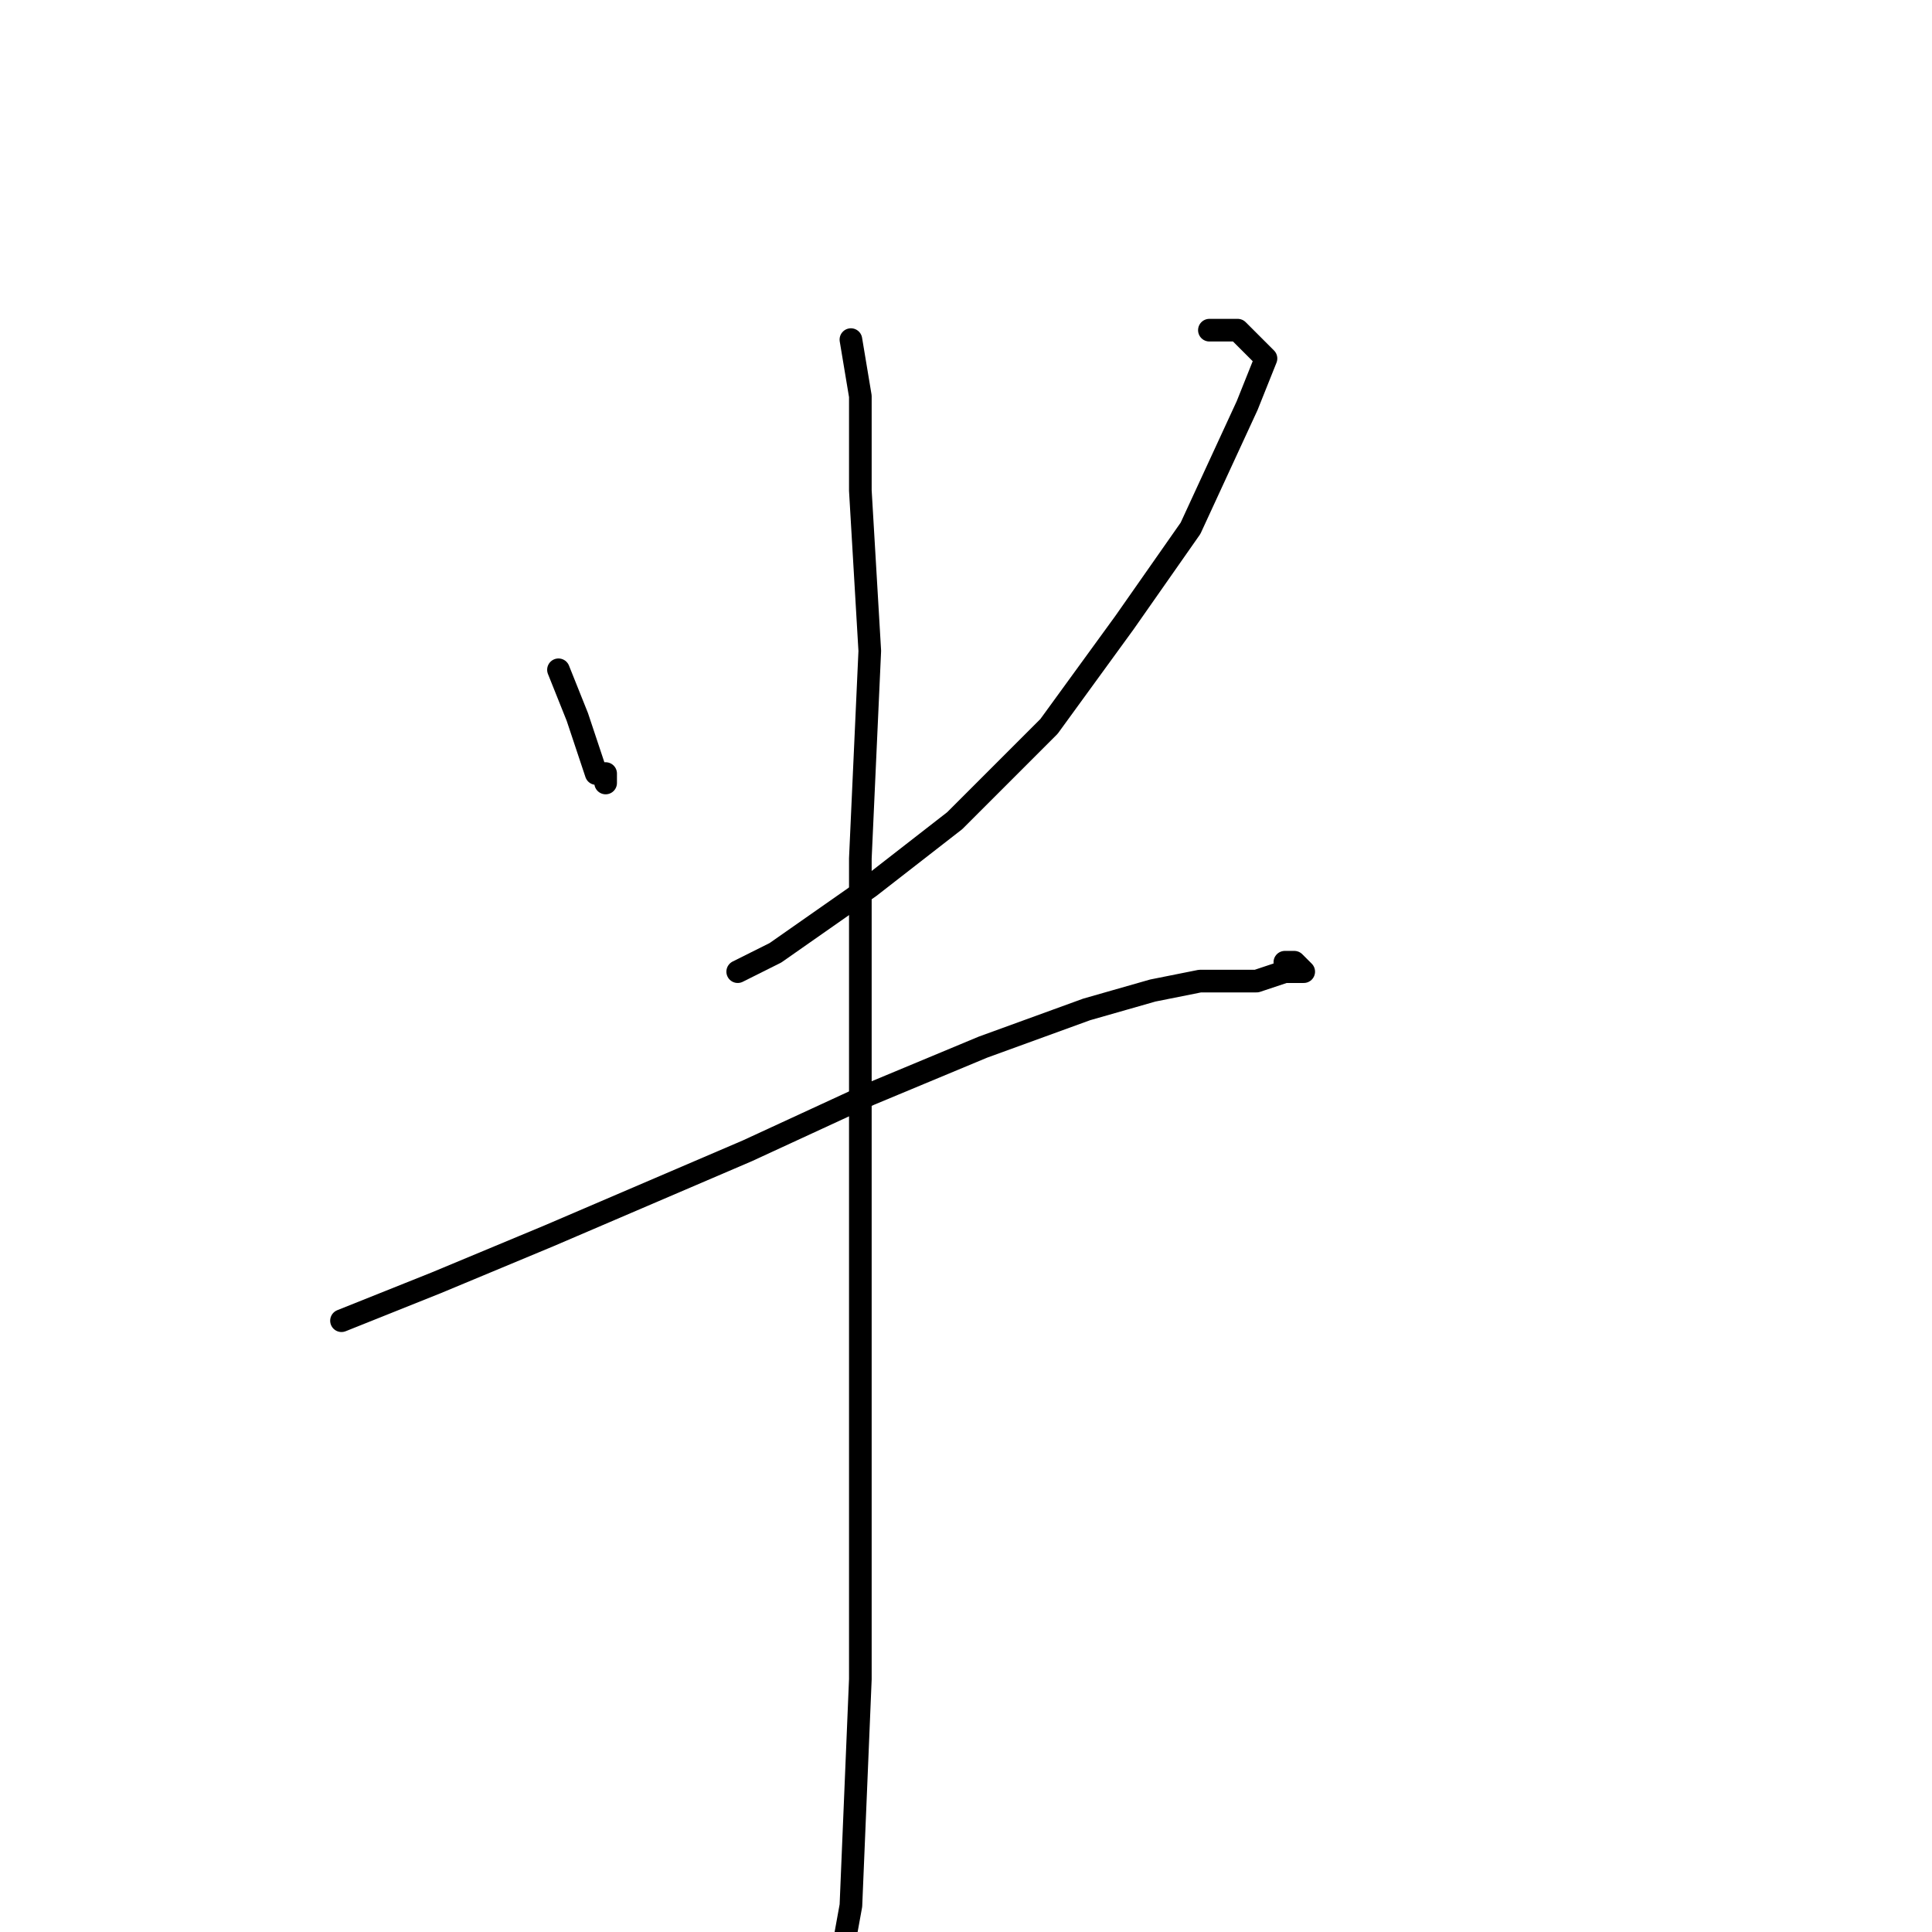 <?xml version="1.0" standalone="no"?>
    <svg width="256" height="256" xmlns="http://www.w3.org/2000/svg" version="1.1">
    <polyline stroke="black" stroke-width="3" stroke-linecap="round" fill="transparent" stroke-linejoin="round" points="74 88.75 76.5 95 77.75 98.75 79 102.5 80.25 102.5 80.25 103.75 80.25 103.75 " />
        <polyline stroke="black" stroke-width="3" stroke-linecap="round" fill="transparent" stroke-linejoin="round" points="160.25 43.75 162.75 43.75 164 43.75 165.25 45 166.5 46.25 167.75 47.5 165.25 53.75 157.75 70 149 82.5 139 96.25 126.5 108.75 115.25 117.5 102.75 126.25 97.75 128.75 97.75 128.75 " />
        <polyline stroke="black" stroke-width="3" stroke-linecap="round" fill="transparent" stroke-linejoin="round" points="45.25 175 57.75 170 72.75 163.75 99 152.5 115.25 145 130.25 138.75 144 133.75 152.75 131.25 159 130 166.5 130 170.25 128.75 172.75 128.75 171.5 127.5 170.25 127.5 170.25 127.5 " />
        <polyline stroke="black" stroke-width="3" stroke-linecap="round" fill="transparent" stroke-linejoin="round" points="112.75 45 114 52.5 114 65 115.25 86.25 114 113.75 114 163.75 114 195 114 222.5 112.75 252.5 110.25 266.25 106.5 273.75 104 277.5 102.75 278.75 102.75 278.75 " />
        </svg>